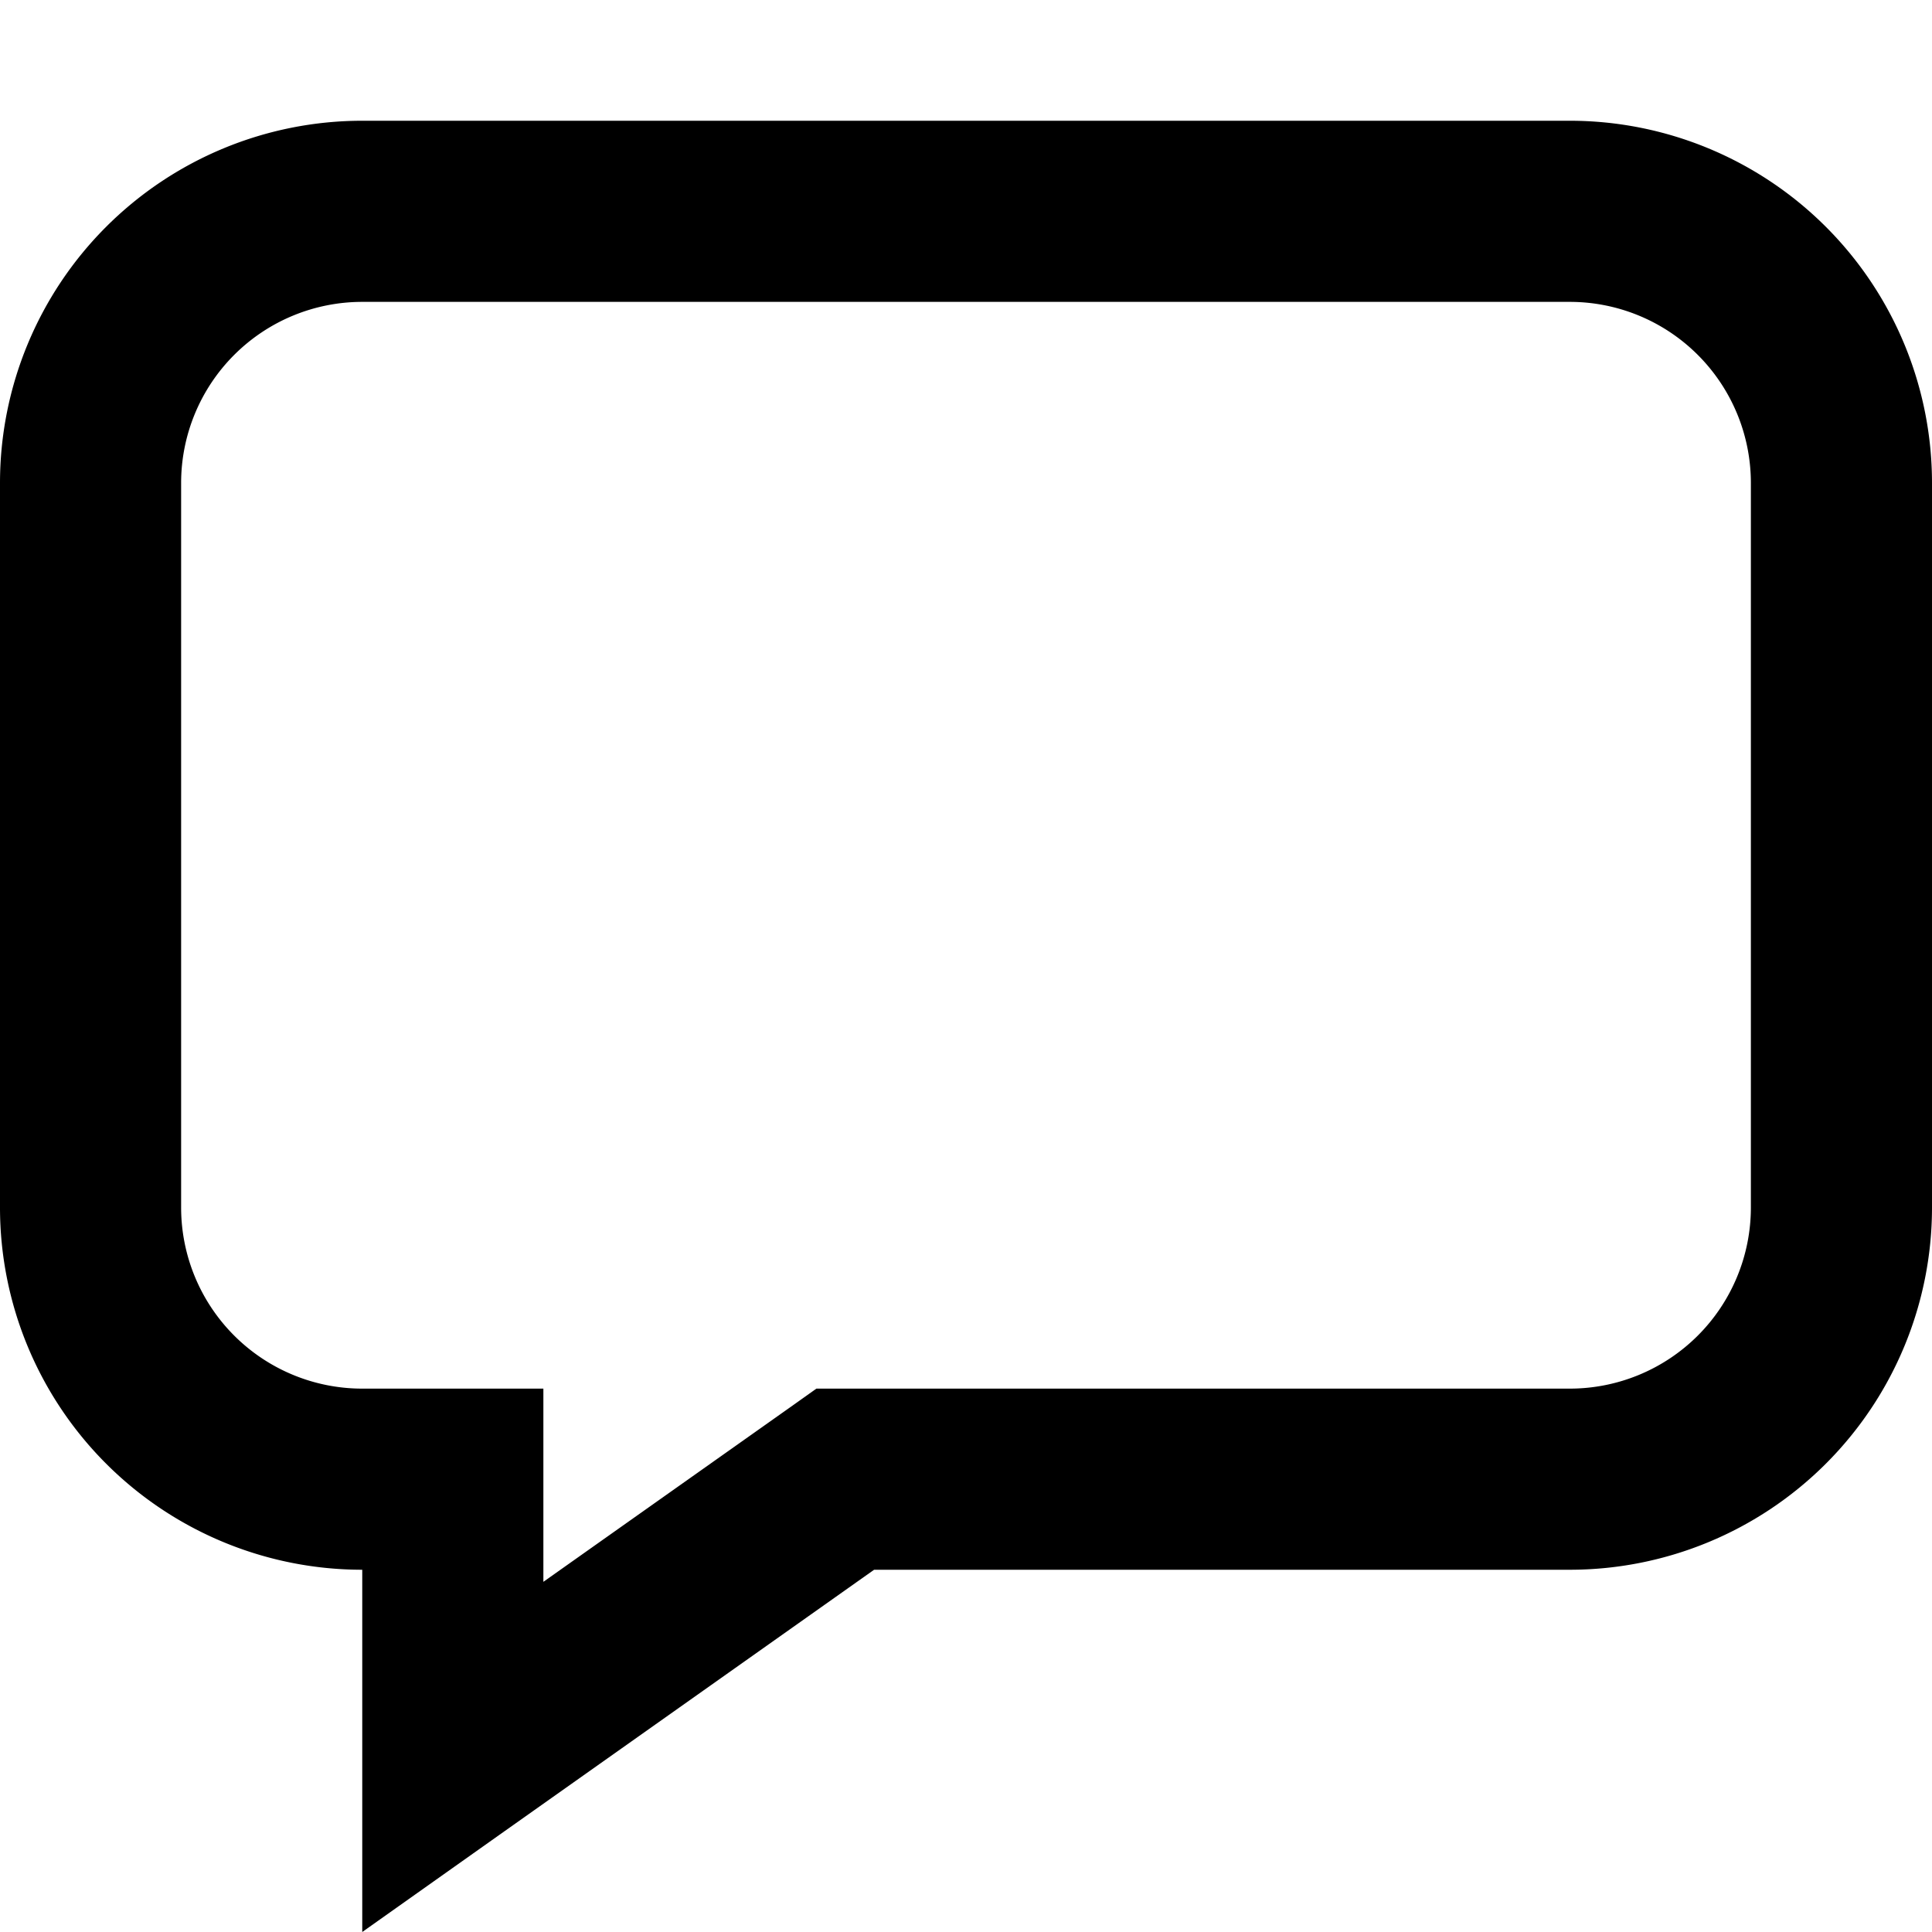 <svg width="16" height="16" viewBox="0 0 16 16" xmlns="http://www.w3.org/2000/svg"><path fill="#000" fill-rule="evenodd" d="M3 2.5A1.5 1.5 0 0 0 1.5 4v6A1.5 1.5 0 0 0 3 11.5h1.5v1.6l2.067-1.462.194-.138H13a1.5 1.5 0 0 0 1.5-1.5V4A1.5 1.5 0 0 0 13 2.5H3ZM0 4a3 3 0 0 1 3-3h10a3 3 0 0 1 3 3v6a3 3 0 0 1-3 3H7.239l-3.056 2.162L3 16v-3a3 3 0 0 1-3-3V4Z" clip-rule="evenodd"/></svg>